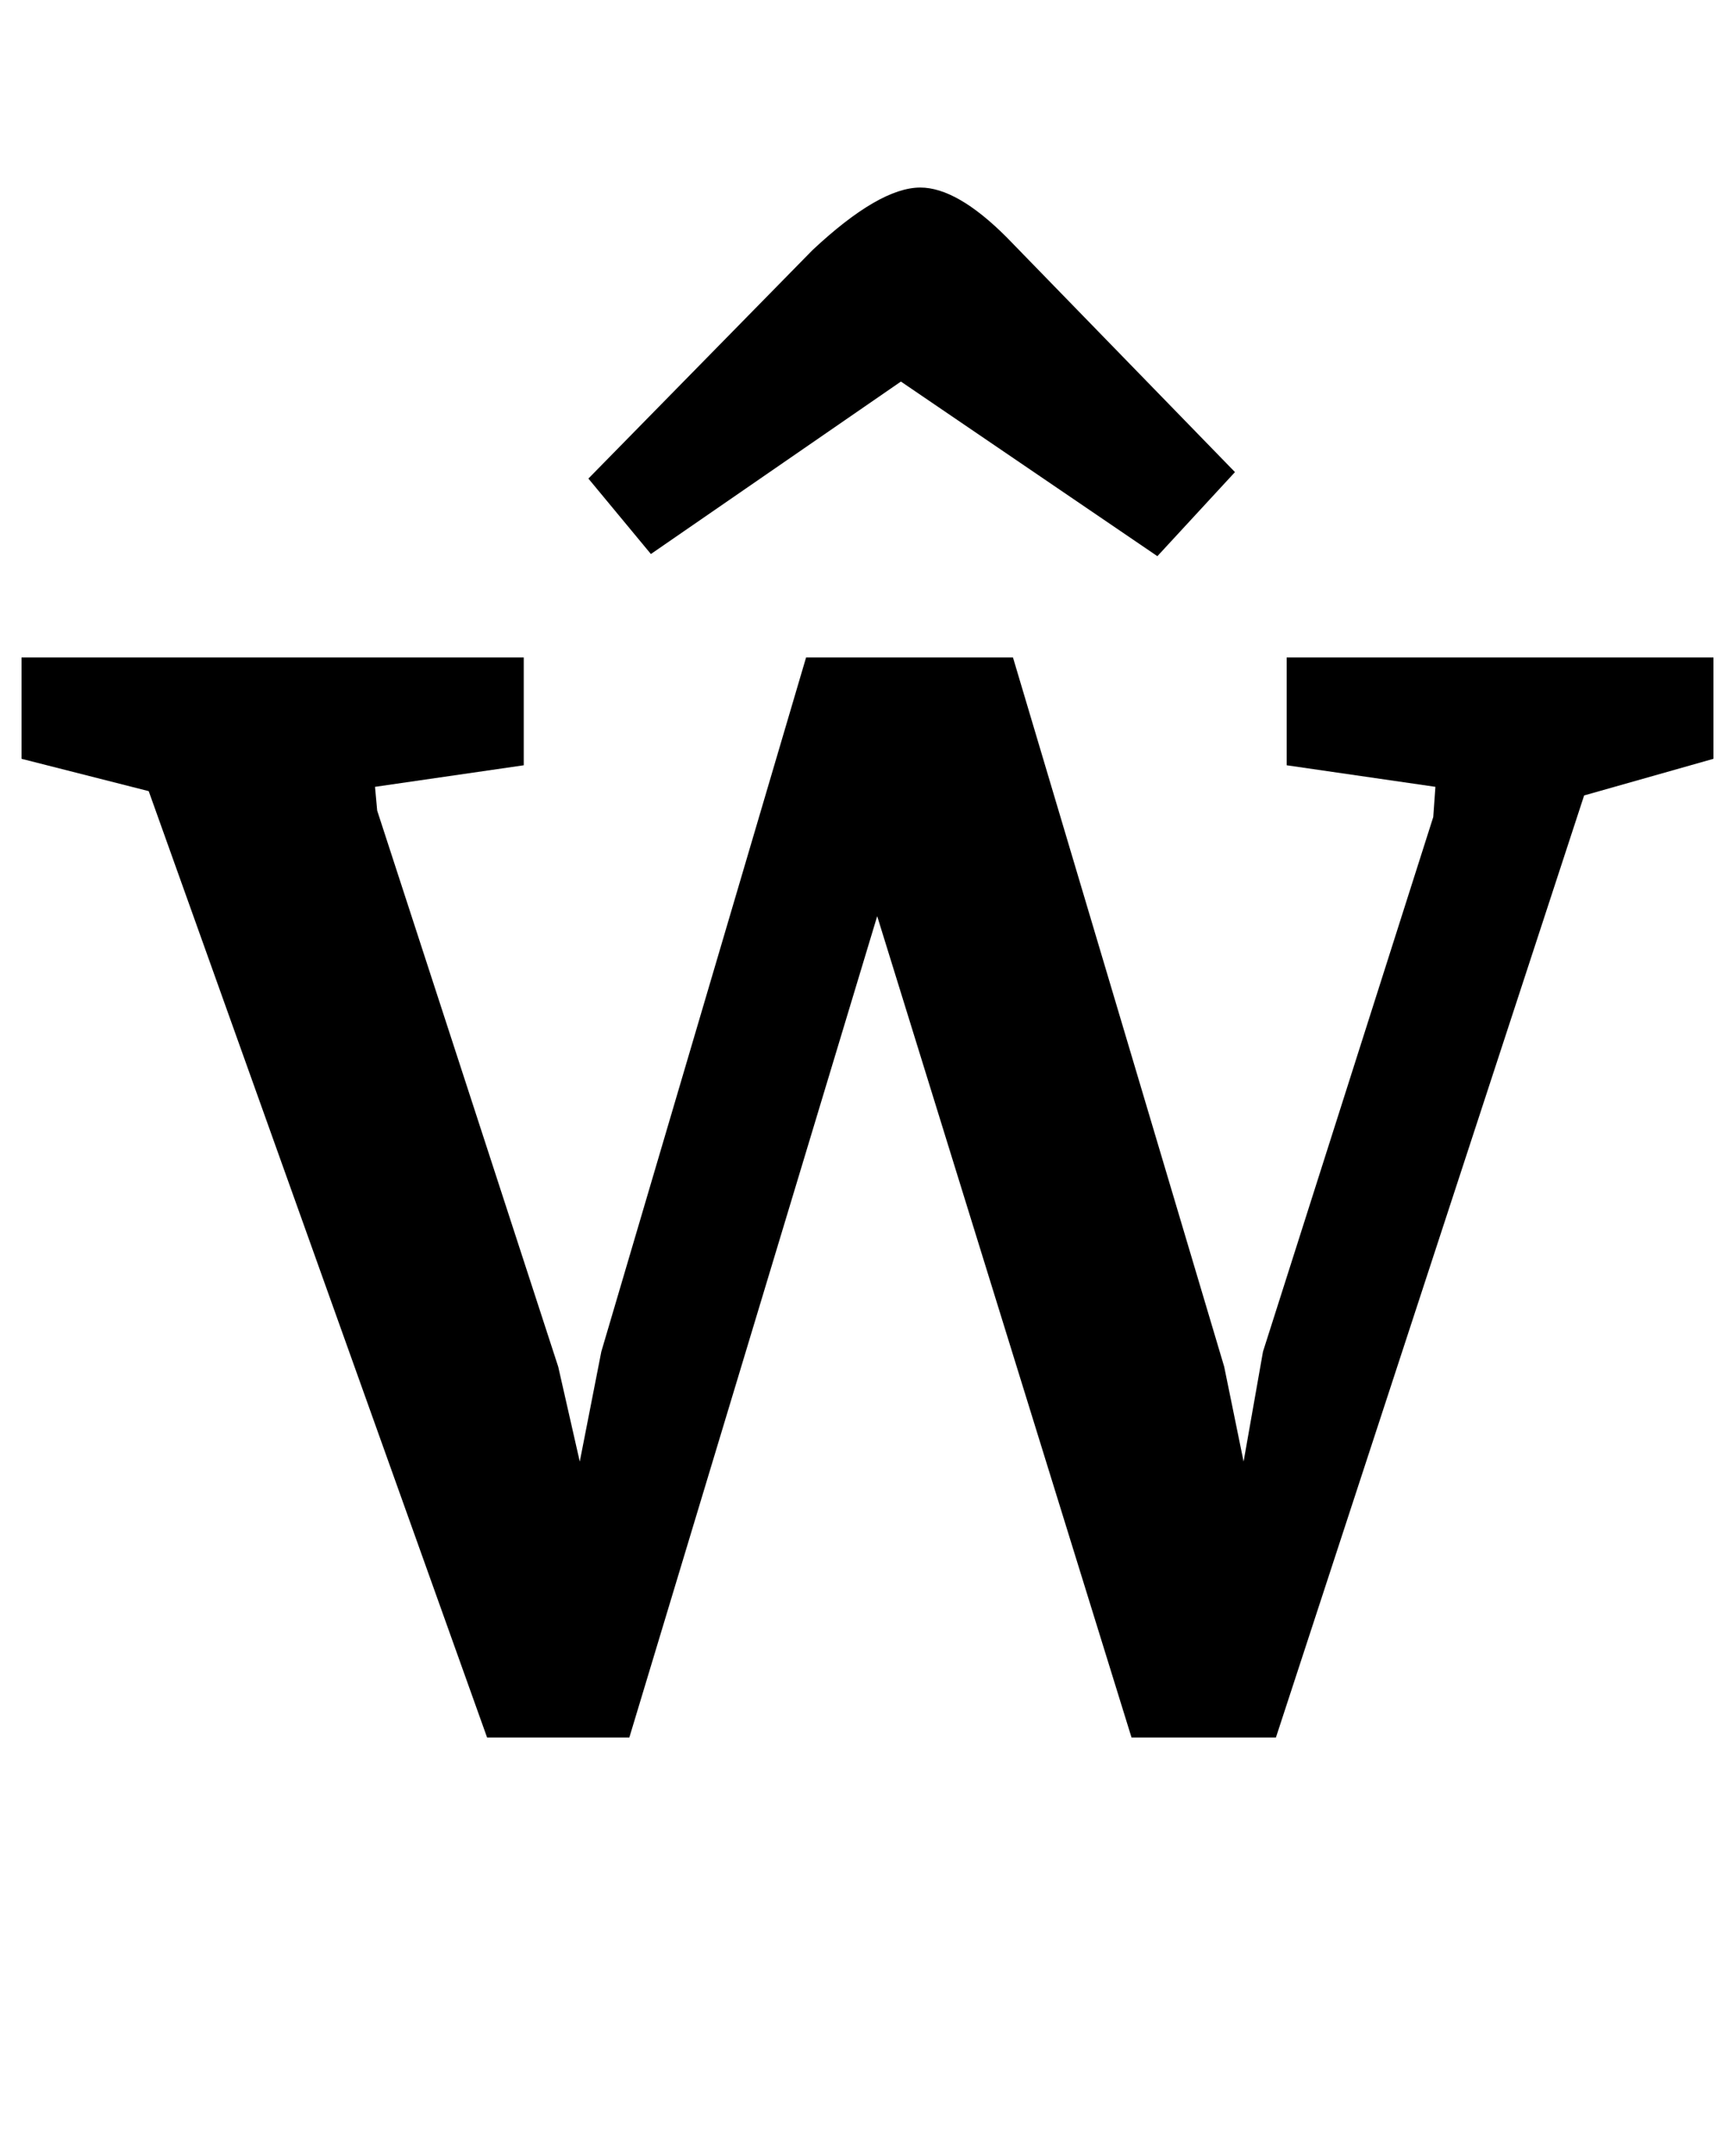 <?xml version="1.0" standalone="no"?>
<!DOCTYPE svg PUBLIC "-//W3C//DTD SVG 1.1//EN" "http://www.w3.org/Graphics/SVG/1.1/DTD/svg11.dtd" >
<svg xmlns="http://www.w3.org/2000/svg" xmlns:xlink="http://www.w3.org/1999/xlink" version="1.1" viewBox="-32 0 805 1000">
  <g transform="matrix(1 0 0 -1 0 800)">
   <path fill="currentColor"
d="M0 0zM37 433l-59 15v47h233v-50l-69 -10l1 -11l84 -258l10 -44l10 51l95 322h96l98 -329l9 -44l9 51l79 248l1 14l-69 10v50h198v-47l-60 -17l-143 -437h-67l-118 381l-115 -381h-66zM541 542zM270 543l-29 35l104 106q31 29 50 29q17 0 40 -23l106 -109l-36 -39l-119 81
z" />
  </g>

</svg>
